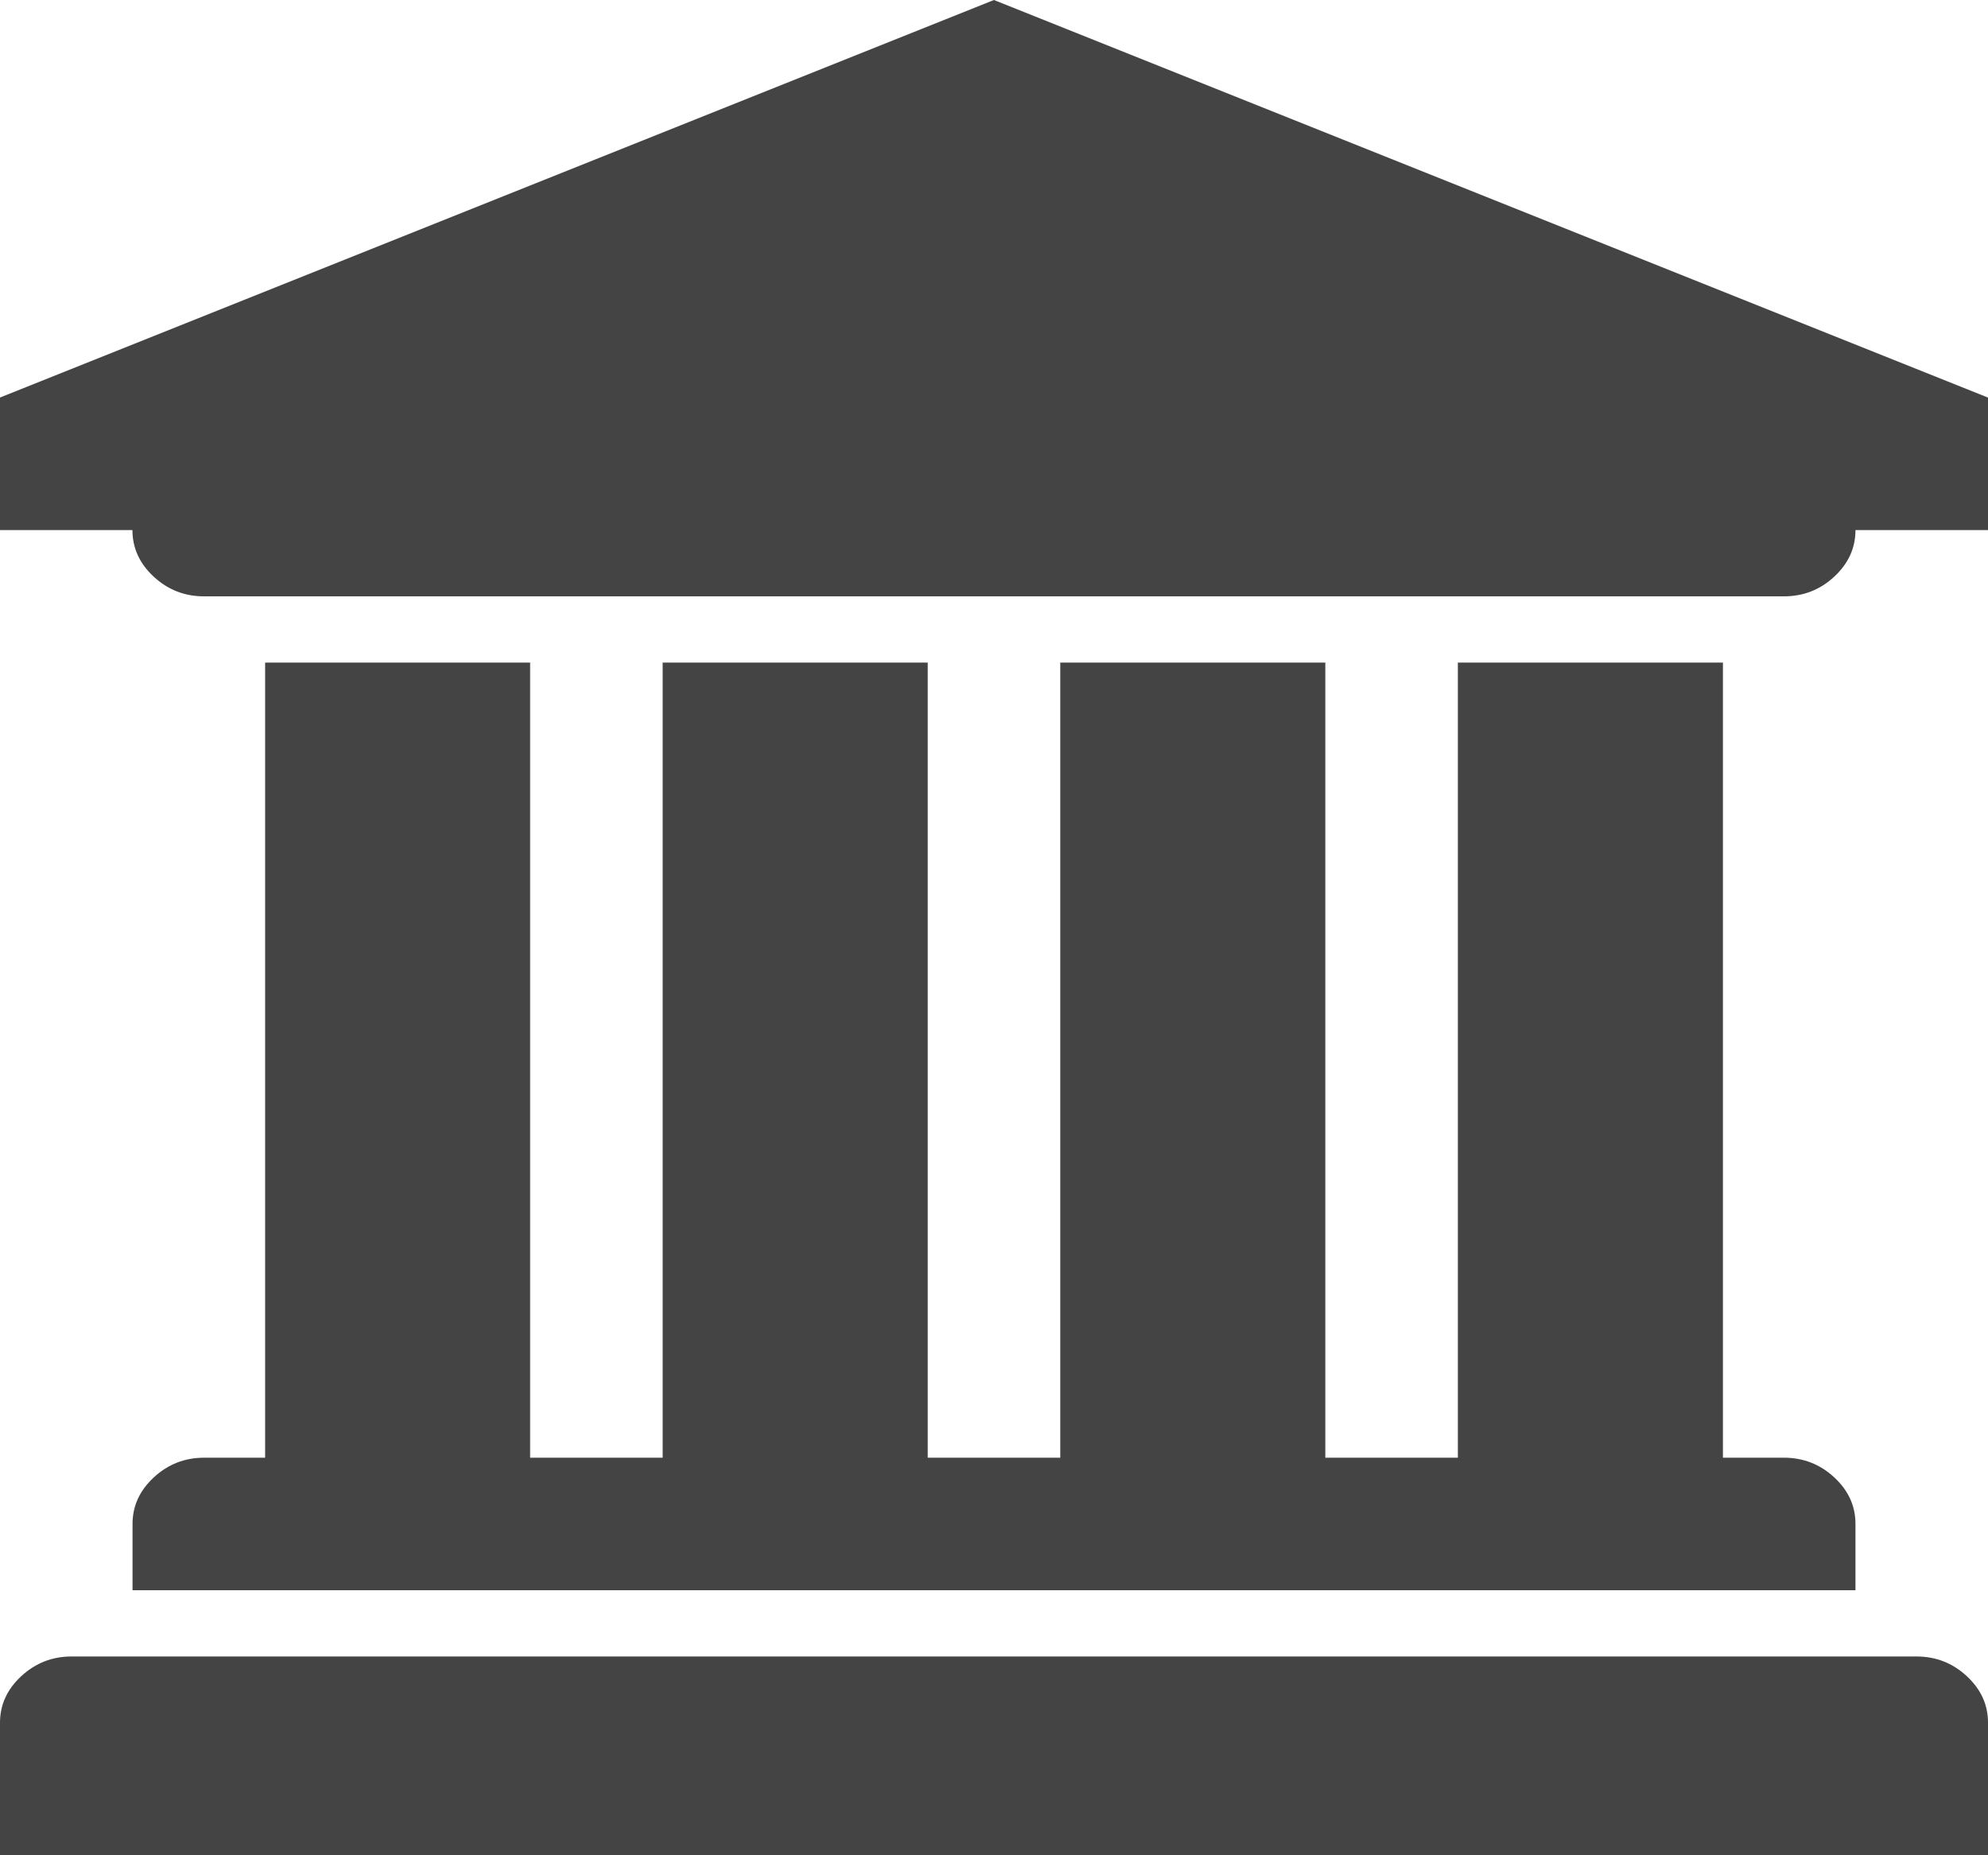 <svg xmlns="http://www.w3.org/2000/svg" width="60" height="56" viewBox="0 0 60 56"><path fill="#444" d="M30 0l30 12v4h-4q0 .812-.64 1.406T53.842 18H6.155q-.875 0-1.516-.594T3.997 16h-4v-4zM8 20h8v24h4V20h8v24h4V20h8v24h4V20h8v24h1.844q.875 0 1.516.594T56 46v2H4v-2q0-.812.642-1.406T6.158 44h1.844V20zm49.844 30q.875 0 1.516.594T60 52v4H0v-4q0-.812.642-1.406T2.158 50h55.688z"/></svg>